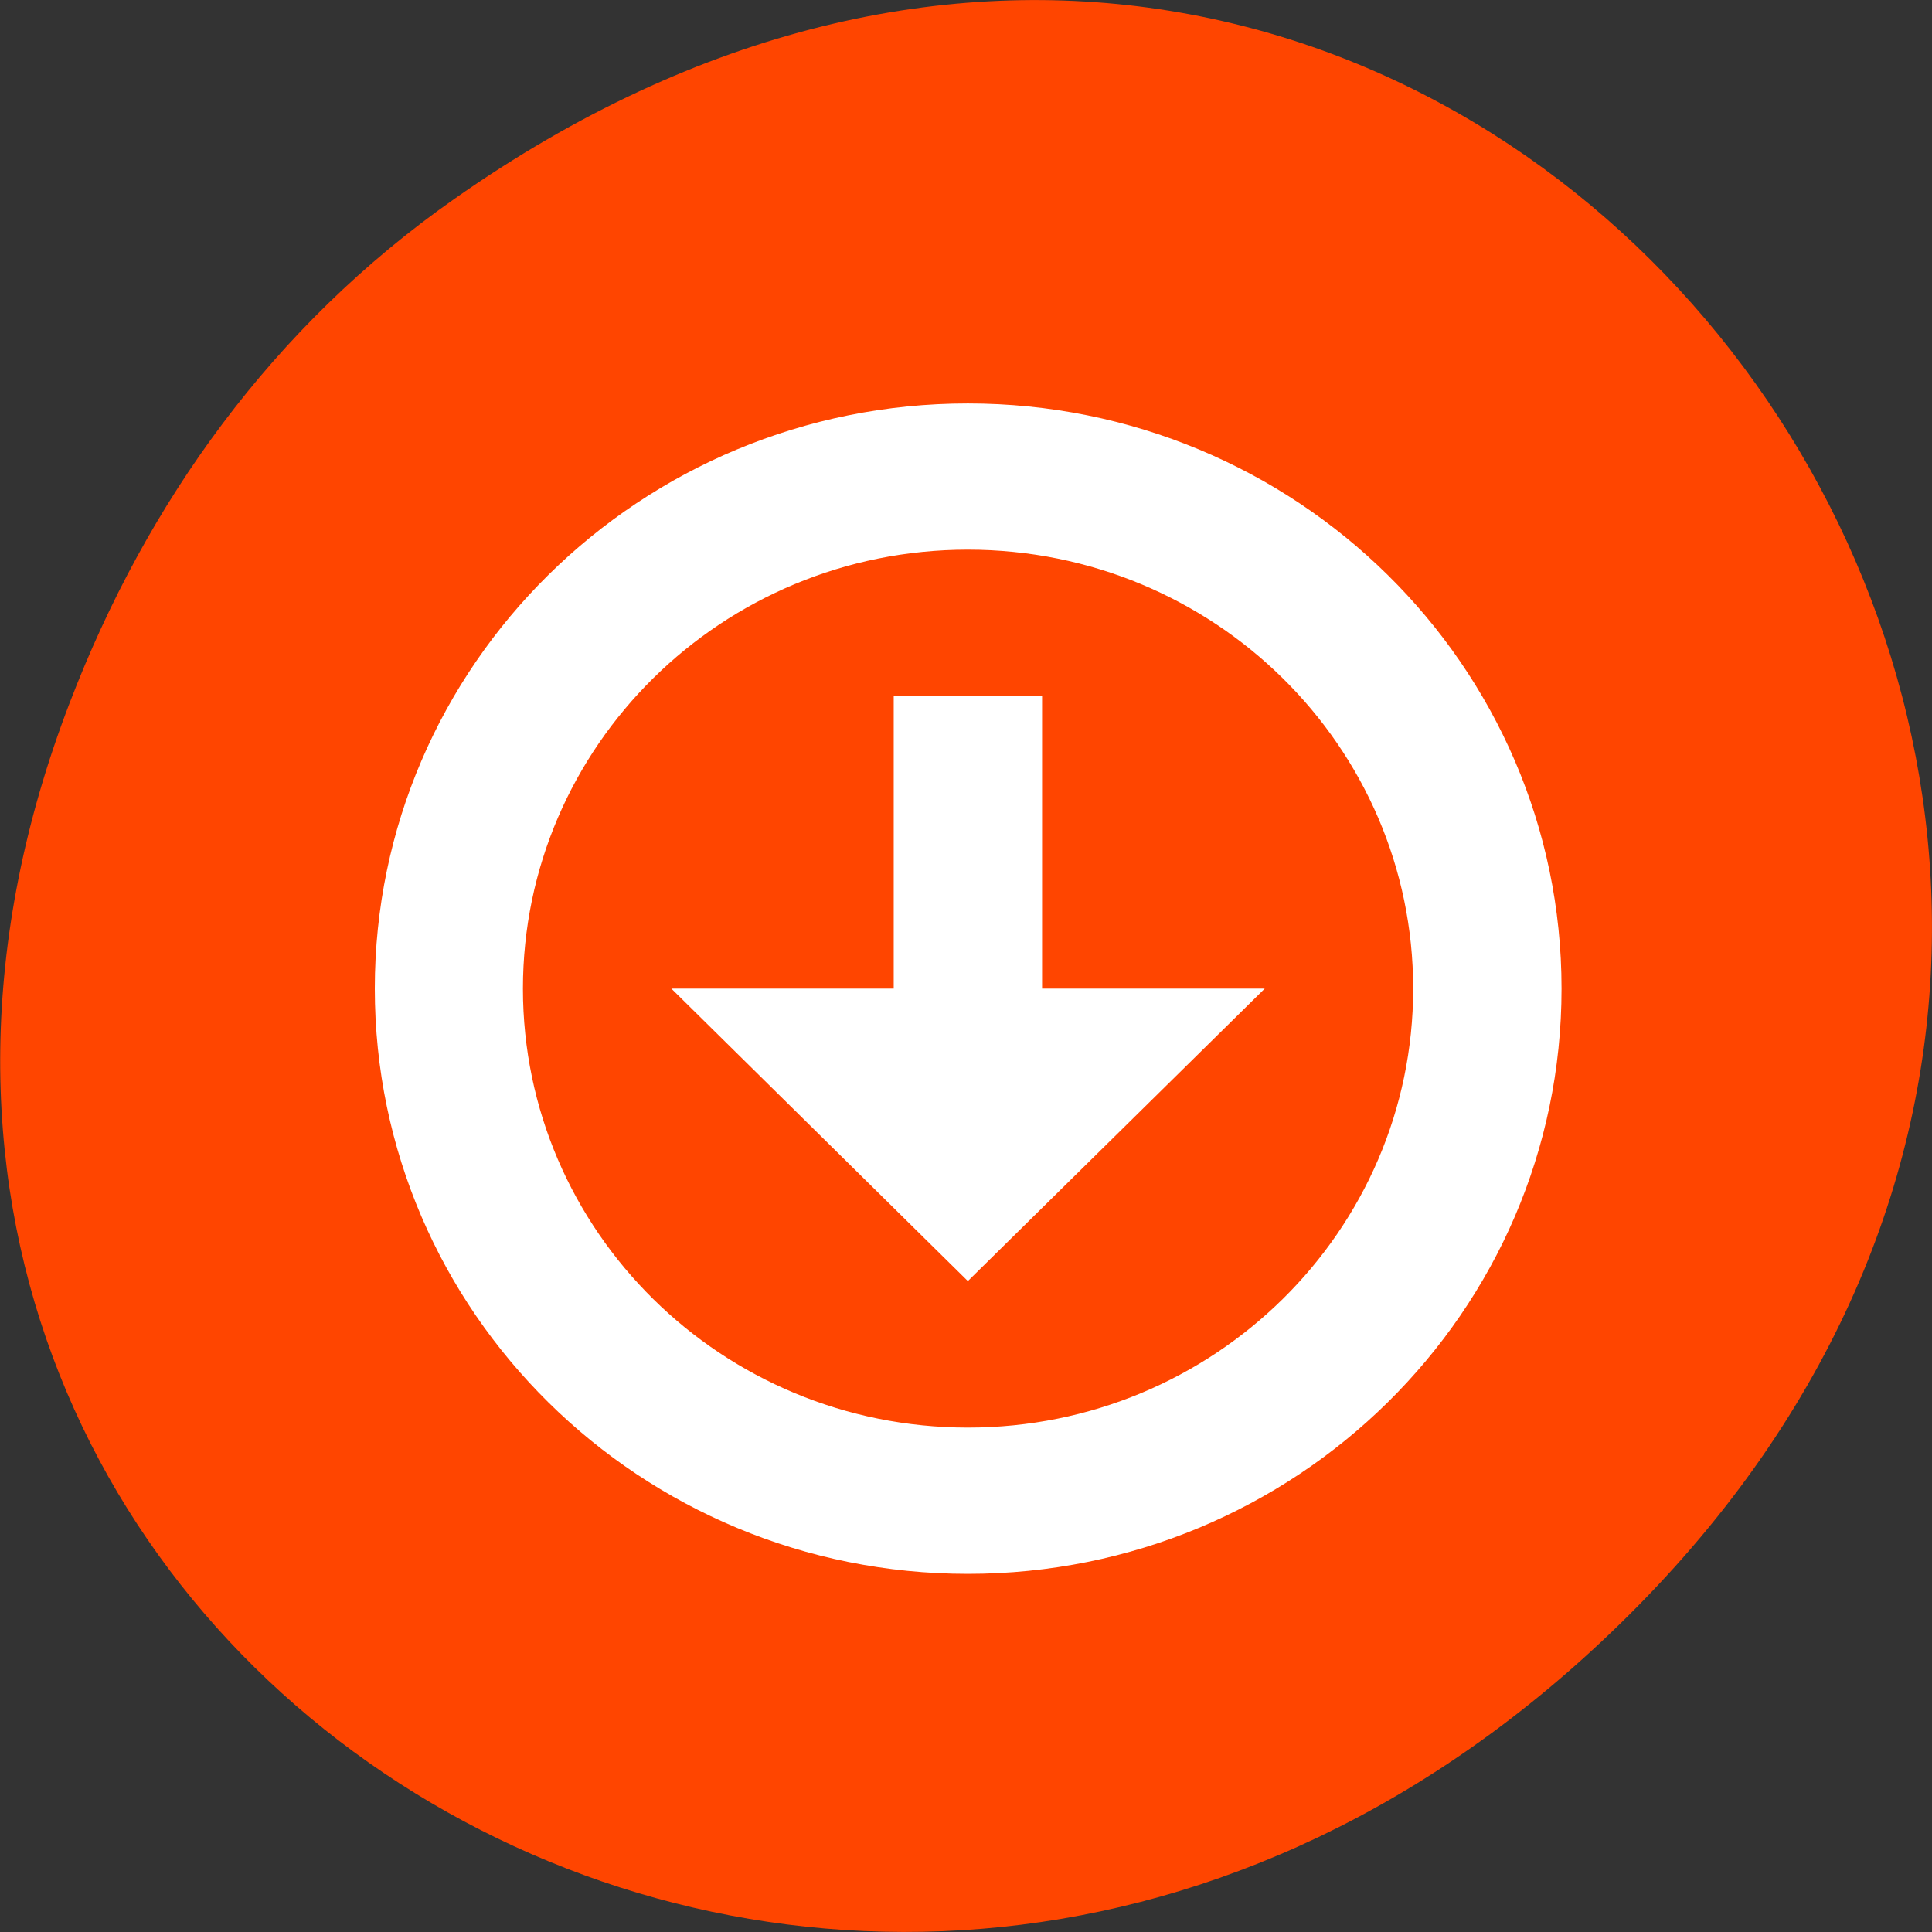 
<svg xmlns="http://www.w3.org/2000/svg" xmlns:xlink="http://www.w3.org/1999/xlink" width="24px" height="24px" viewBox="0 0 24 24" version="1.1">
<rect x="0" y="0" width="24" height="24" fill="#333333" stroke="none"/>
<g id="surface1">
<path style=" stroke:none;fill-rule:nonzero;fill:rgb(100%,27.059%,0%);fill-opacity:1;" d="M 5.641 2.473 C 17.914 -6.156 30.352 9.781 20.352 19.945 C 10.93 29.523 -3.711 20.648 0.867 8.727 C 1.82 6.242 3.387 4.055 5.641 2.473 Z M 5.641 2.473 "/>
<path style=" stroke:none;fill-rule:nonzero;fill:rgb(100%,100%,100%);fill-opacity:1;" d="M 12.023 5.012 C 7.953 5.012 4.656 8.266 4.656 12.281 C 4.656 16.297 7.953 19.551 12.023 19.551 C 16.094 19.551 19.398 16.297 19.398 12.281 C 19.398 8.266 16.094 5.012 12.023 5.012 Z M 12.023 6.828 C 15.078 6.828 17.555 9.27 17.555 12.281 C 17.555 15.293 15.078 17.734 12.023 17.734 C 8.969 17.734 6.496 15.293 6.496 12.281 C 6.496 9.27 8.969 6.828 12.023 6.828 Z M 12.023 6.828 "/>
<path style=" stroke:none;fill-rule:nonzero;fill:rgb(100%,100%,100%);fill-opacity:1;" d="M 11.102 8.648 L 11.102 12.281 L 8.34 12.281 L 12.023 15.914 L 15.711 12.281 L 12.945 12.281 L 12.945 8.648 Z M 11.102 8.648 "/>
</g>
</svg>
